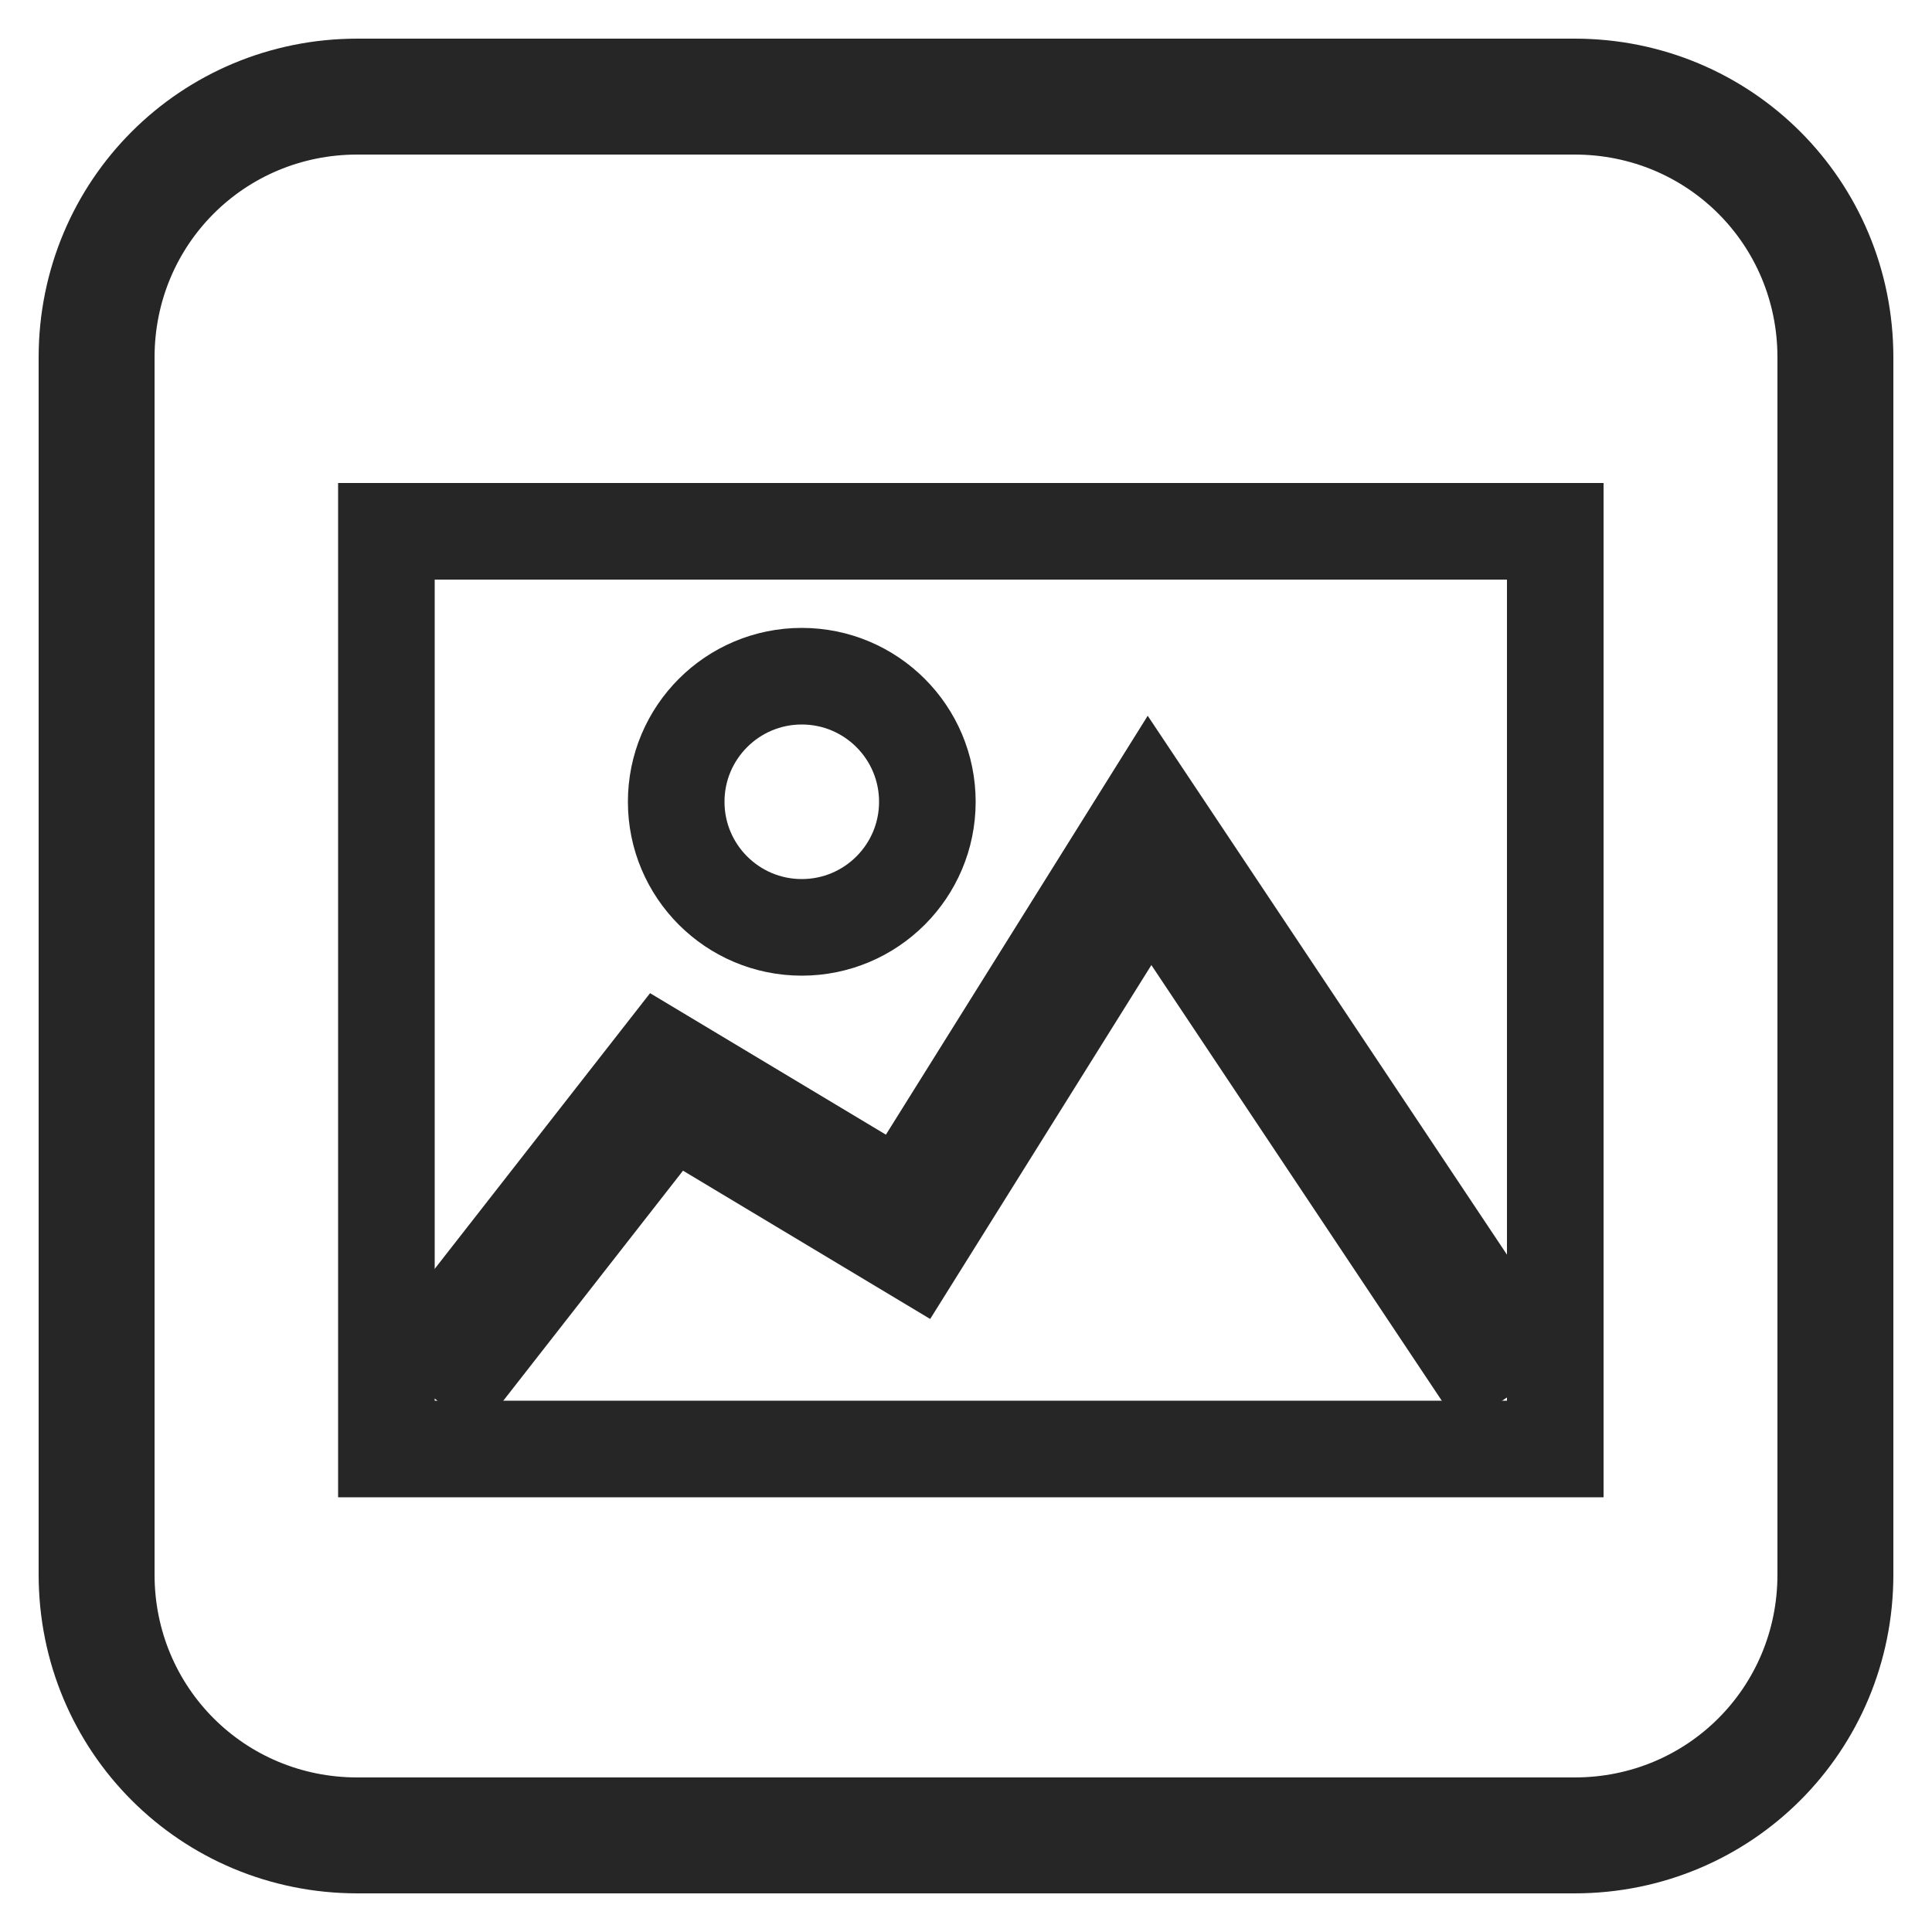 <?xml version="1.0" encoding="UTF-8" standalone="no"?>
<svg width="20px" height="20px" viewBox="0 0 20 20" version="1.1" xmlns="http://www.w3.org/2000/svg" xmlns:xlink="http://www.w3.org/1999/xlink" xmlns:sketch="http://www.bohemiancoding.com/sketch/ns">
    <!-- Generator: Sketch 3.1.1 (8761) - http://www.bohemiancoding.com/sketch -->
    <title>node-icon-media</title>
    <desc>Created with Sketch.</desc>
    <defs></defs>
    <g id="Page-1" stroke="none" stroke-width="1" fill="none" fill-rule="evenodd" sketch:type="MSPage">
        <g id="node-icon-media" sketch:type="MSLayerGroup" transform="translate(1, 1)">
            <g id="Page-1" sketch:type="MSShapeGroup">
                <g id="Path-_x2B_-Shape">
                    <path d="M2.7,0 L15.3,0 C16.8,0 18,1.2 18,2.7 L18,15.3 C18,16.8 16.8,18 15.3,18 L2.7,18 C1.2,18 0,16.8 0,15.3 L0,2.7 C0,1.2 1.2,0 2.7,0 L2.7,0 Z" id="Path" stroke="#262626" stroke-width="1.2"></path>
                    <g id="Rectangle-9" transform="translate(3, 4.5)" stroke="#262626">
                        <rect id="path-1" x="-8.8817842e-16" y="0" width="12.1" height="9.5"></rect>
                        <rect id="path-1_1_" stroke-width="0.4" x="-8.8817842e-16" y="0" width="12.1" height="9.5"></rect>
                    </g>
                    <g id="Path-6" transform="translate(3, 7.5)">
                        <path d="M0.6,5.6 L2.9,2.7 L5.4,4.2 L7.9,0.2 L11.1,5.6" id="path-2"></path>
                        <path d="M0.4,5.9 L2.9,2.7 L5.4,4.2 L7.9,0.2 L11.7,5.9" id="path-2_1_" stroke="#262626" stroke-width="1.4"></path>
                    </g>
                    <g id="Oval-1" transform="translate(6, 6)" stroke="#262626">
                        <circle id="path-3" cx="1.3" cy="1.3" r="1.3"></circle>
                        <circle id="path-3_1_" stroke-width="0.4" cx="1.3" cy="1.3" r="1.3"></circle>
                    </g>
                </g>
            </g>
        </g>
    </g>
</svg>